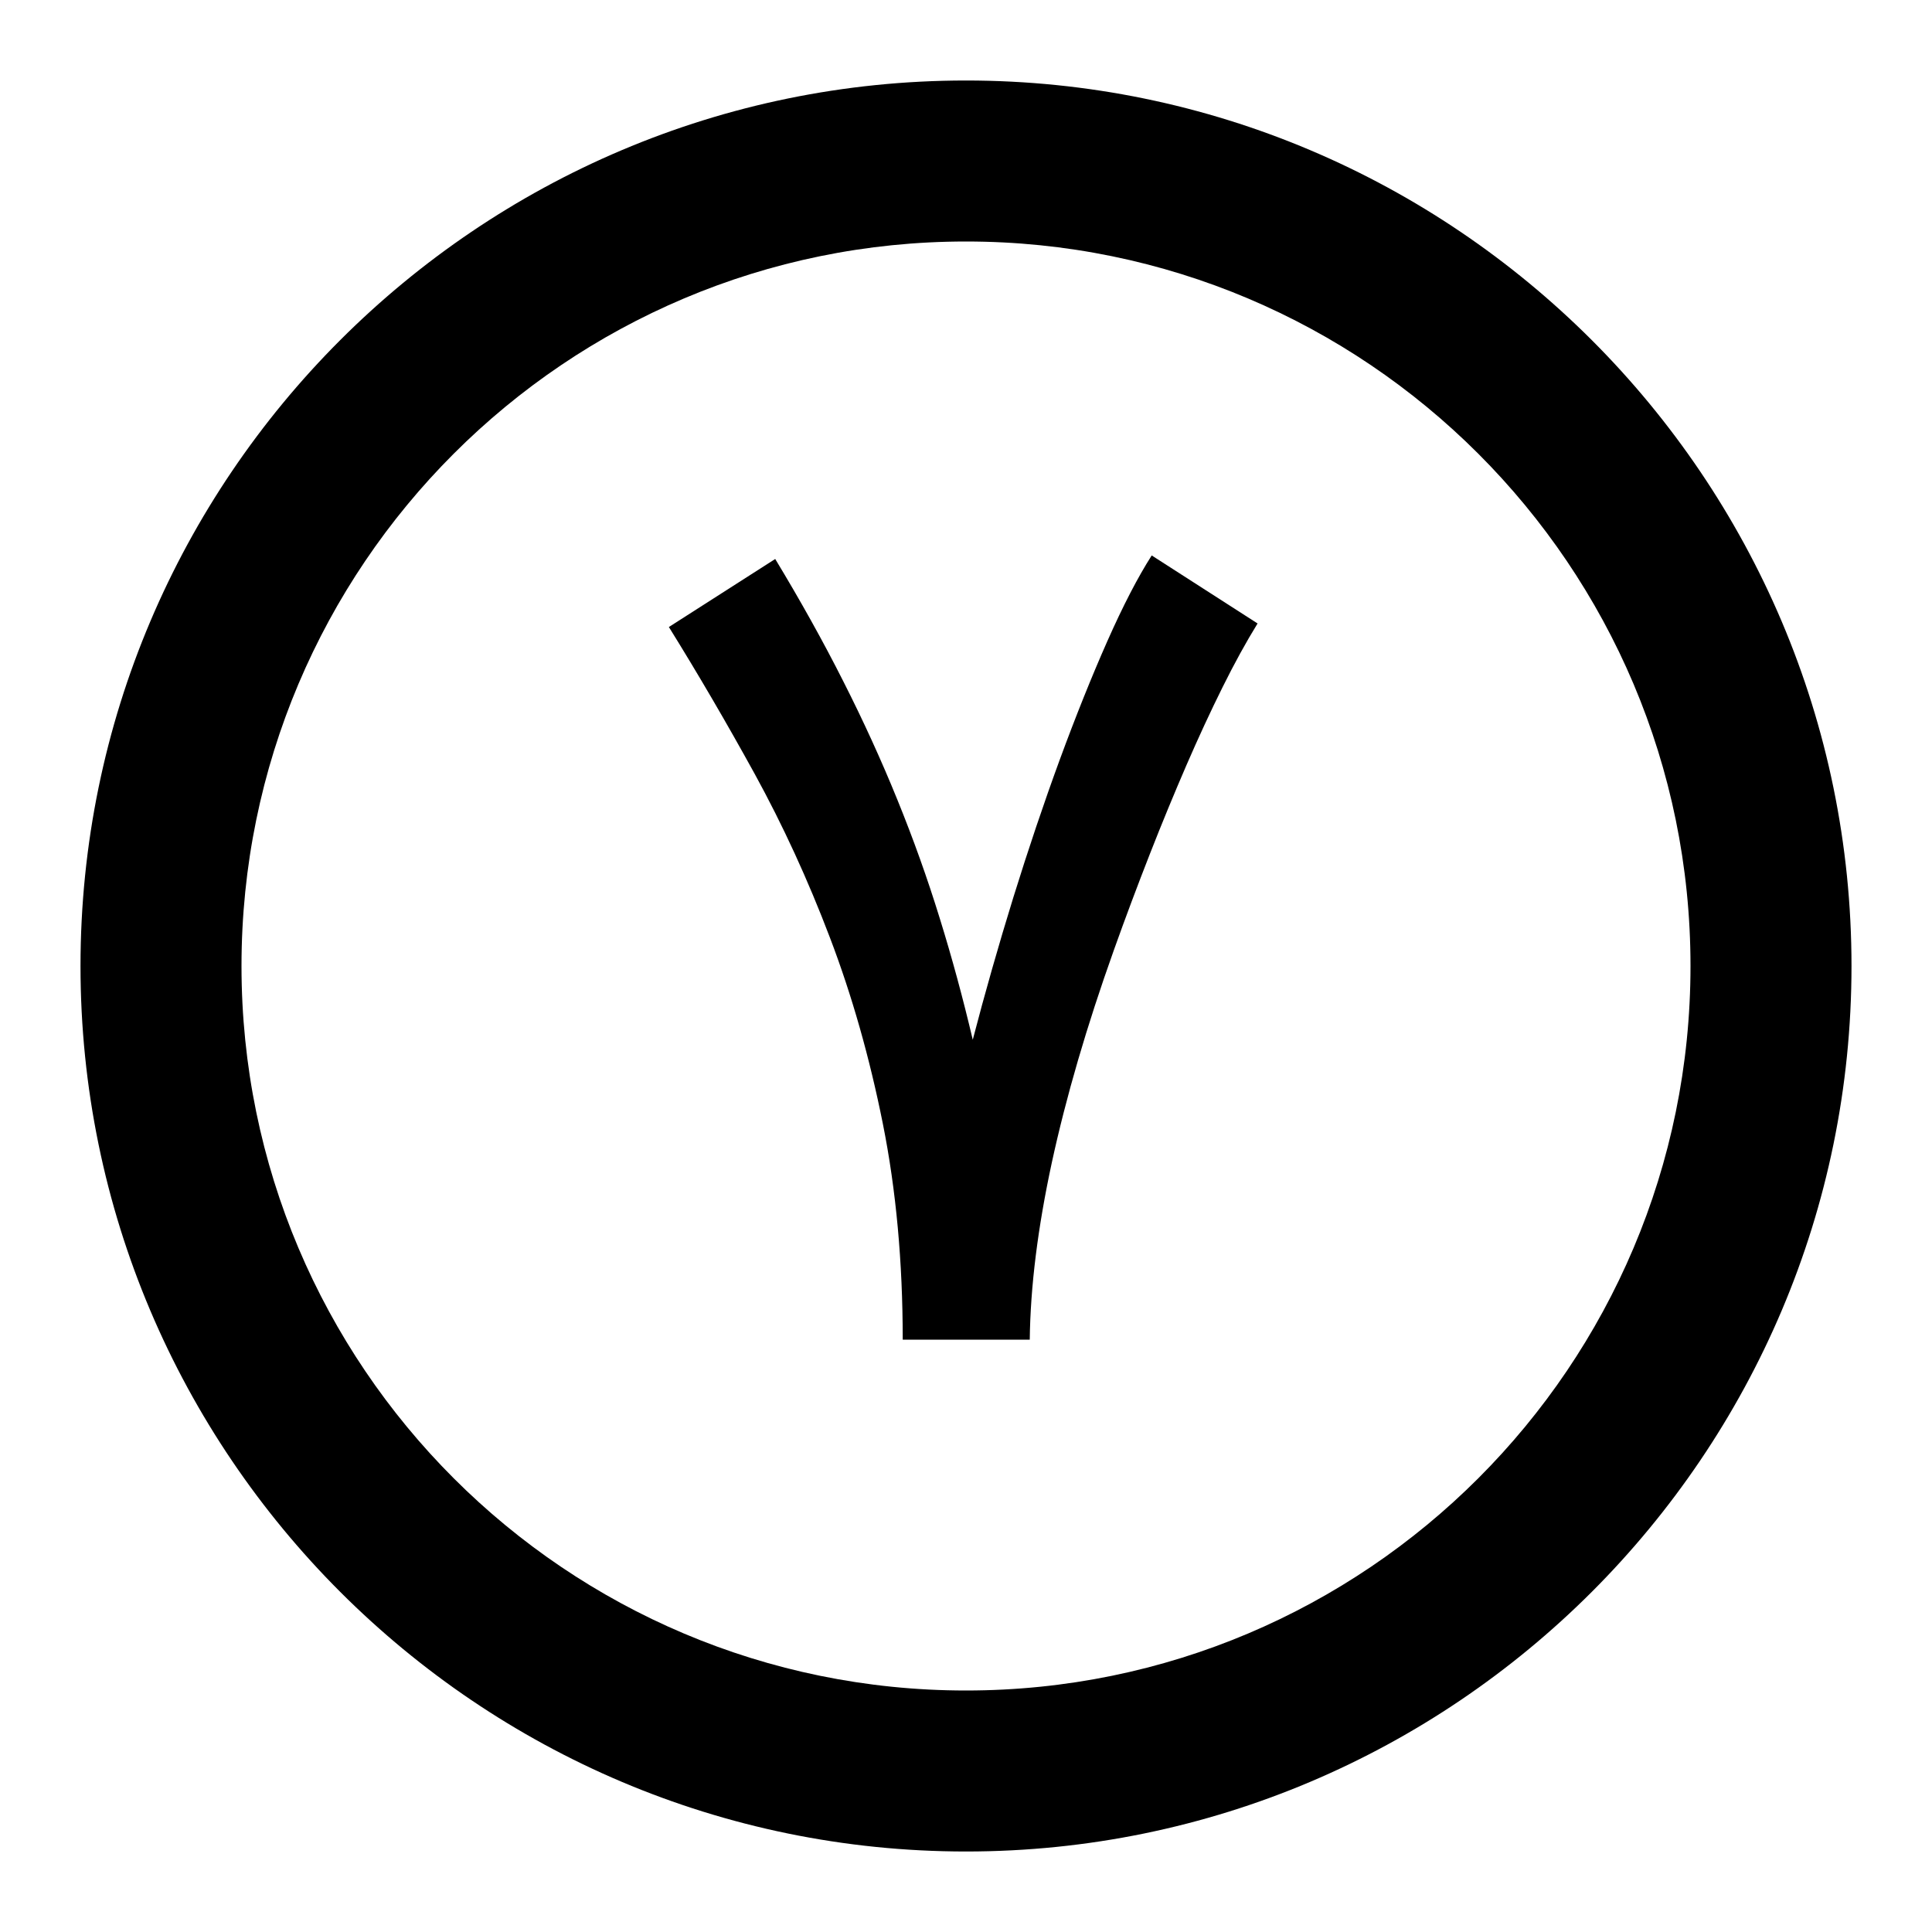 <svg width="24" height="24" viewBox="0 0 24 24" fill="none" xmlns="http://www.w3.org/2000/svg">
<path fill-rule="evenodd" clip-rule="evenodd" d="M12 21C7.03 21 3 16.97 3 12C3 7.03 7.03 3 12 3C16.97 3 21 7.03 21 12C21 16.97 16.97 21 12 21ZM12 1C5.935 1 1 5.935 1 12C1 18.065 5.935 23 12 23C18.065 23 23 18.065 23 12C23 5.935 18.065 1 12 1Z" fill="black"/>
<path fill-rule="evenodd" clip-rule="evenodd" d="M12.792 16.642C12.8 15.982 12.892 15.248 13.067 14.438C13.243 13.628 13.499 12.749 13.837 11.802C13.983 11.393 14.133 10.994 14.285 10.606C14.437 10.218 14.589 9.851 14.739 9.504C14.889 9.158 15.039 8.835 15.187 8.537C15.335 8.239 15.48 7.975 15.622 7.745L14.307 6.9C14.136 7.167 13.952 7.522 13.756 7.964C13.56 8.407 13.363 8.898 13.164 9.439C12.966 9.979 12.774 10.549 12.588 11.148C12.403 11.747 12.235 12.336 12.084 12.916C11.963 12.403 11.827 11.9 11.674 11.408C11.522 10.915 11.347 10.425 11.148 9.936C10.95 9.448 10.726 8.957 10.475 8.462C10.225 7.967 9.943 7.461 9.63 6.944L8.309 7.789C8.672 8.373 9.028 8.983 9.377 9.617C9.725 10.252 10.036 10.928 10.309 11.646C10.583 12.364 10.802 13.135 10.967 13.959C11.132 14.783 11.214 15.678 11.214 16.642H12.792Z" fill="black"/>
</svg>
